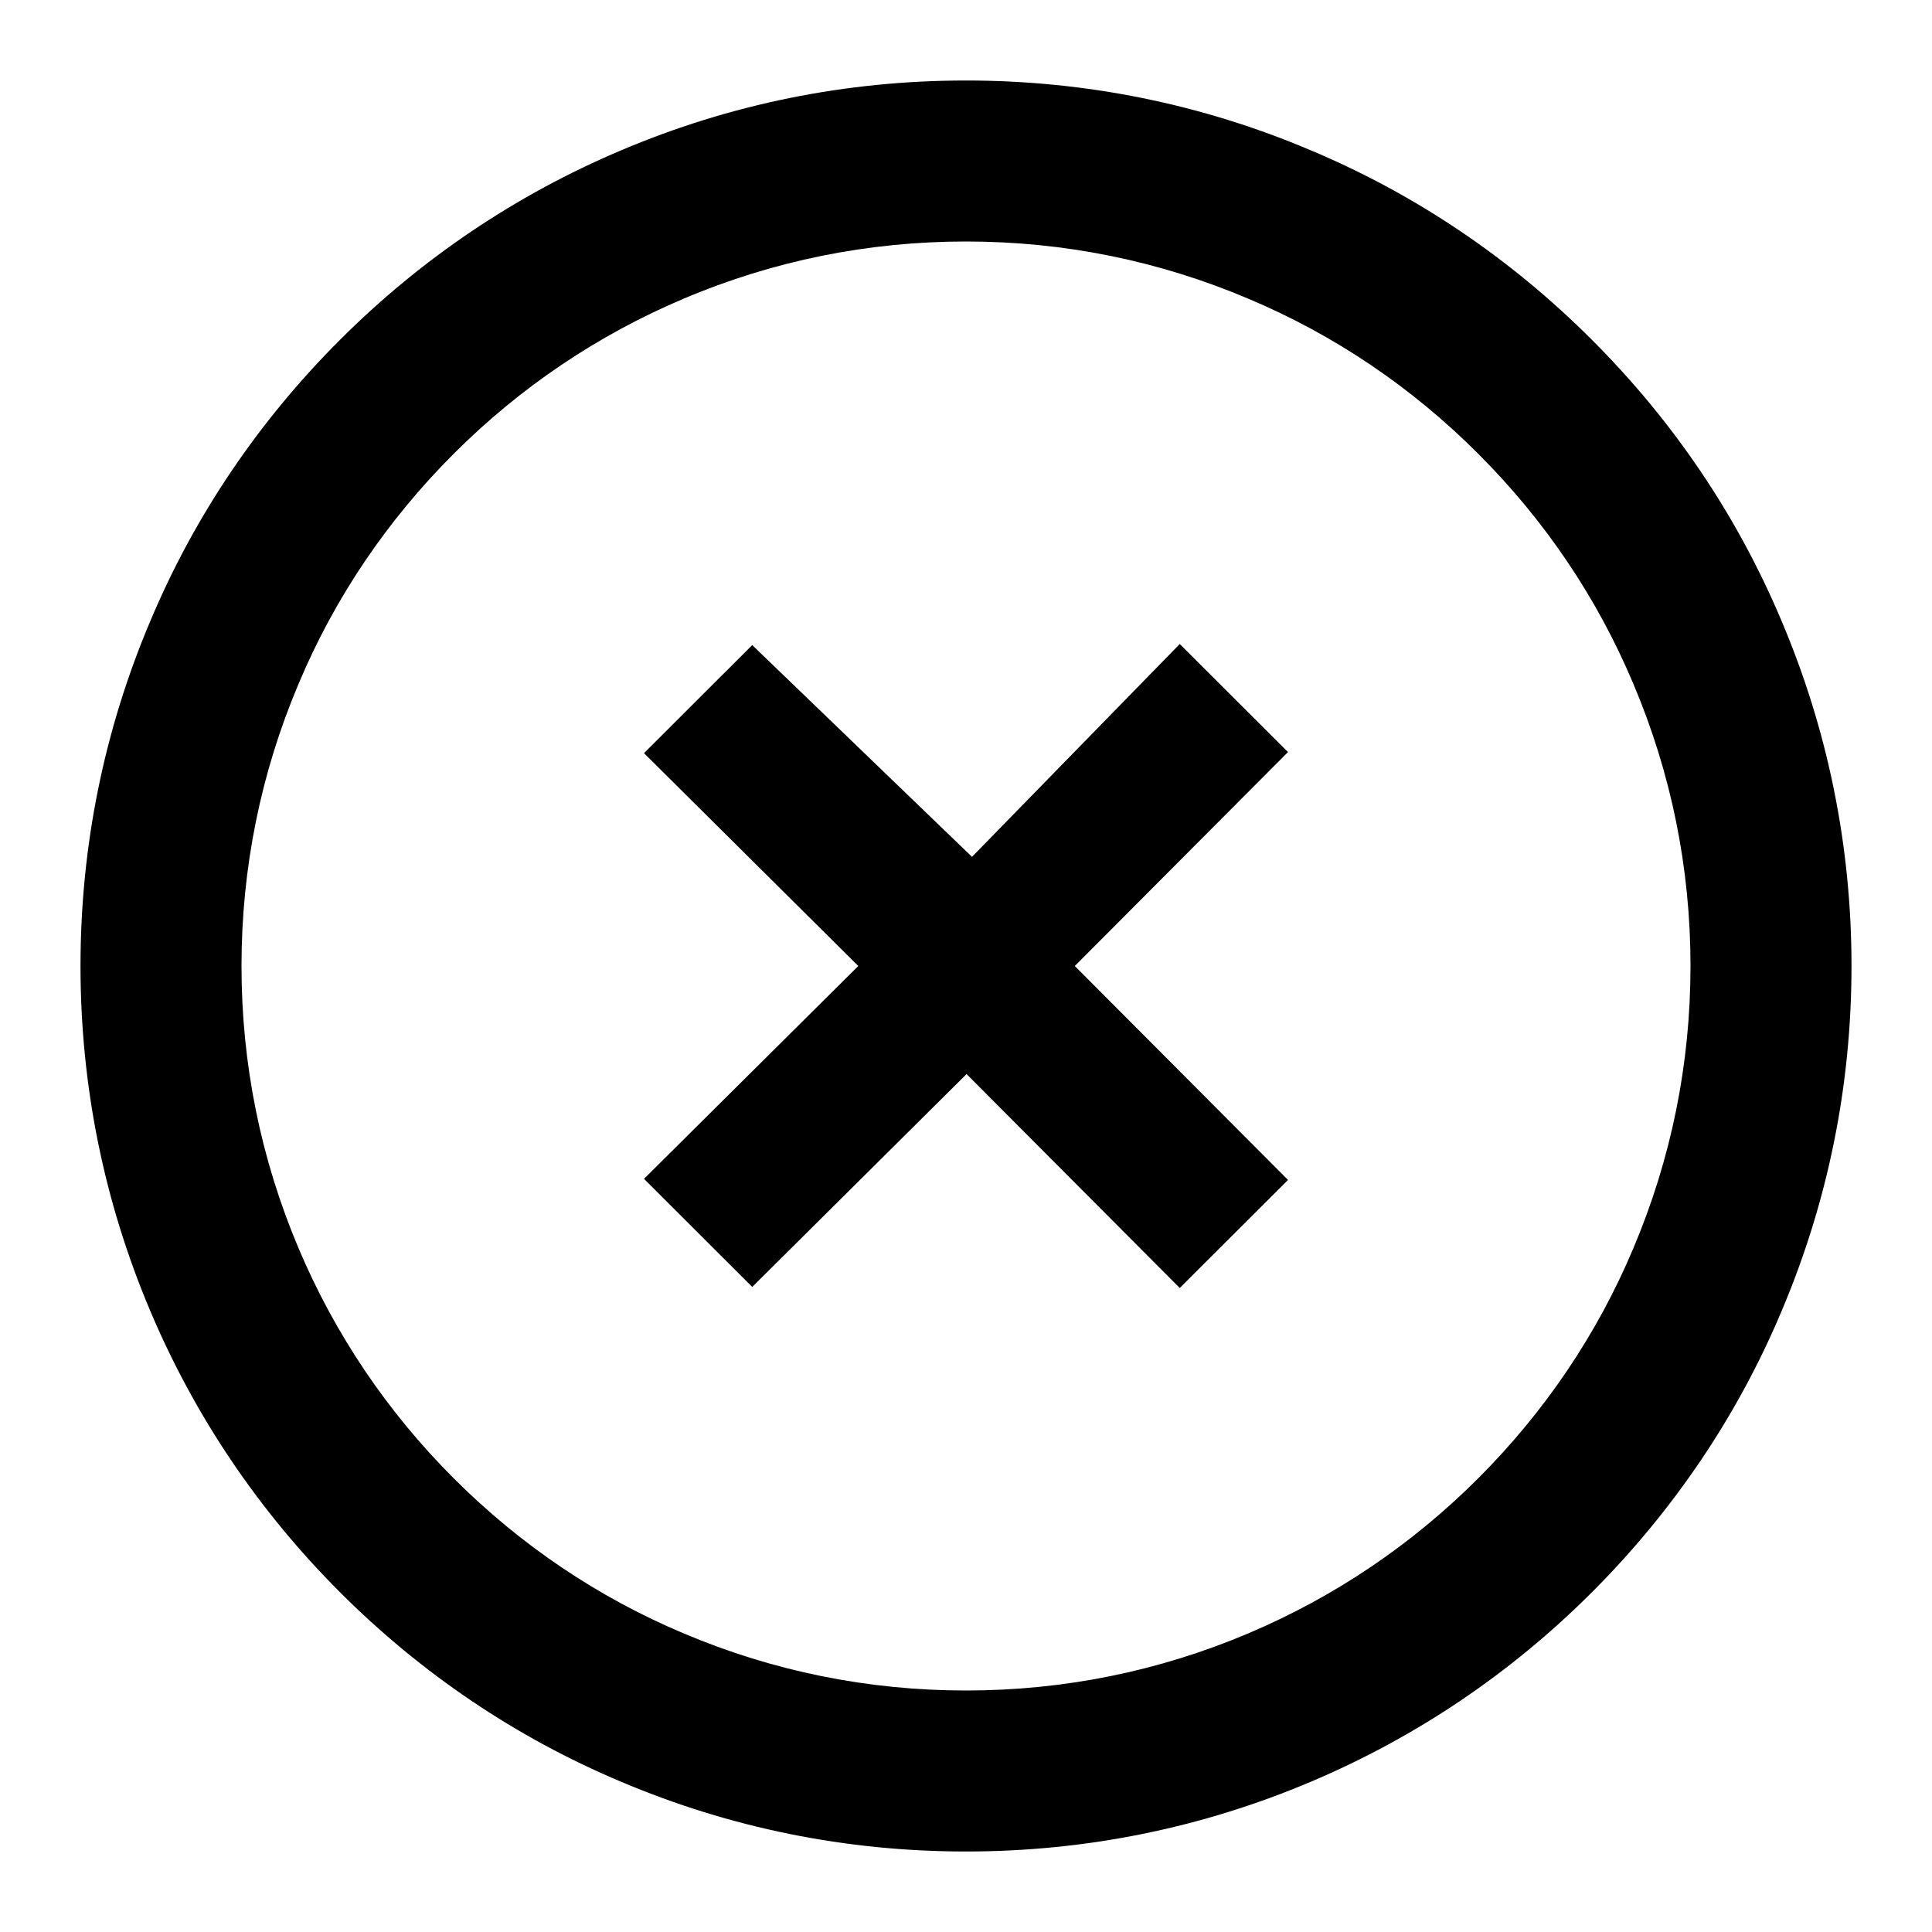 <svg
  width="48"
  height="48"
  viewBox="0 0 48 48"
  fill="none"
  xmlns="http://www.w3.org/2000/svg"
>
<path
    fill-rule="evenodd"
    clip-rule="evenodd"
    d="M26.703 24L32 29.315L29.311 32L24.014 26.685L18.689 31.973L16 29.288L21.324 24L16 18.712L18.689 16.027L24.149 21.288L29.311 16L32 18.685L26.703 24ZM31.011 7.42C33.135 8.313 35.063 9.609 36.726 11.274C38.38 12.928 39.678 14.845 40.58 16.989C41.519 19.207 42 21.566 42 24C42 26.435 41.519 28.793 40.58 31.013C39.687 33.137 38.389 35.063 36.726 36.728C35.072 38.382 33.146 39.678 31.011 40.582C28.793 41.521 26.434 42 24 42C21.565 42 19.205 41.521 16.987 40.582C14.863 39.689 12.935 38.391 11.272 36.728C9.618 35.074 8.32 33.146 7.418 31.013C6.479 28.793 6 26.435 6 24C6 21.566 6.479 19.207 7.418 16.989C8.311 14.863 9.609 12.937 11.272 11.274C12.926 9.62 14.854 8.322 16.987 7.42C19.205 6.479 21.565 6 24 6C26.434 6 28.793 6.479 31.011 7.42ZM32.569 3.736C35.165 4.827 37.521 6.411 39.554 8.446C41.576 10.468 43.162 12.811 44.264 15.431C45.413 18.141 46 21.026 46 24C46 26.977 45.413 29.859 44.264 32.571C43.173 35.167 41.587 37.521 39.554 39.556C37.532 41.578 35.178 43.162 32.569 44.266C29.859 45.415 26.974 46 24 46C21.023 46 18.139 45.415 15.429 44.266C12.833 43.175 10.477 41.589 8.444 39.556C6.422 37.534 4.836 35.178 3.734 32.571C2.585 29.859 2 26.977 2 24C2 21.026 2.585 18.141 3.734 15.431C4.825 12.833 6.411 10.479 8.444 8.446C10.466 6.424 12.822 4.838 15.429 3.736C18.139 2.585 21.023 2 24 2C26.974 2 29.859 2.585 32.569 3.736Z"
    fill="black"
  />
</svg>
